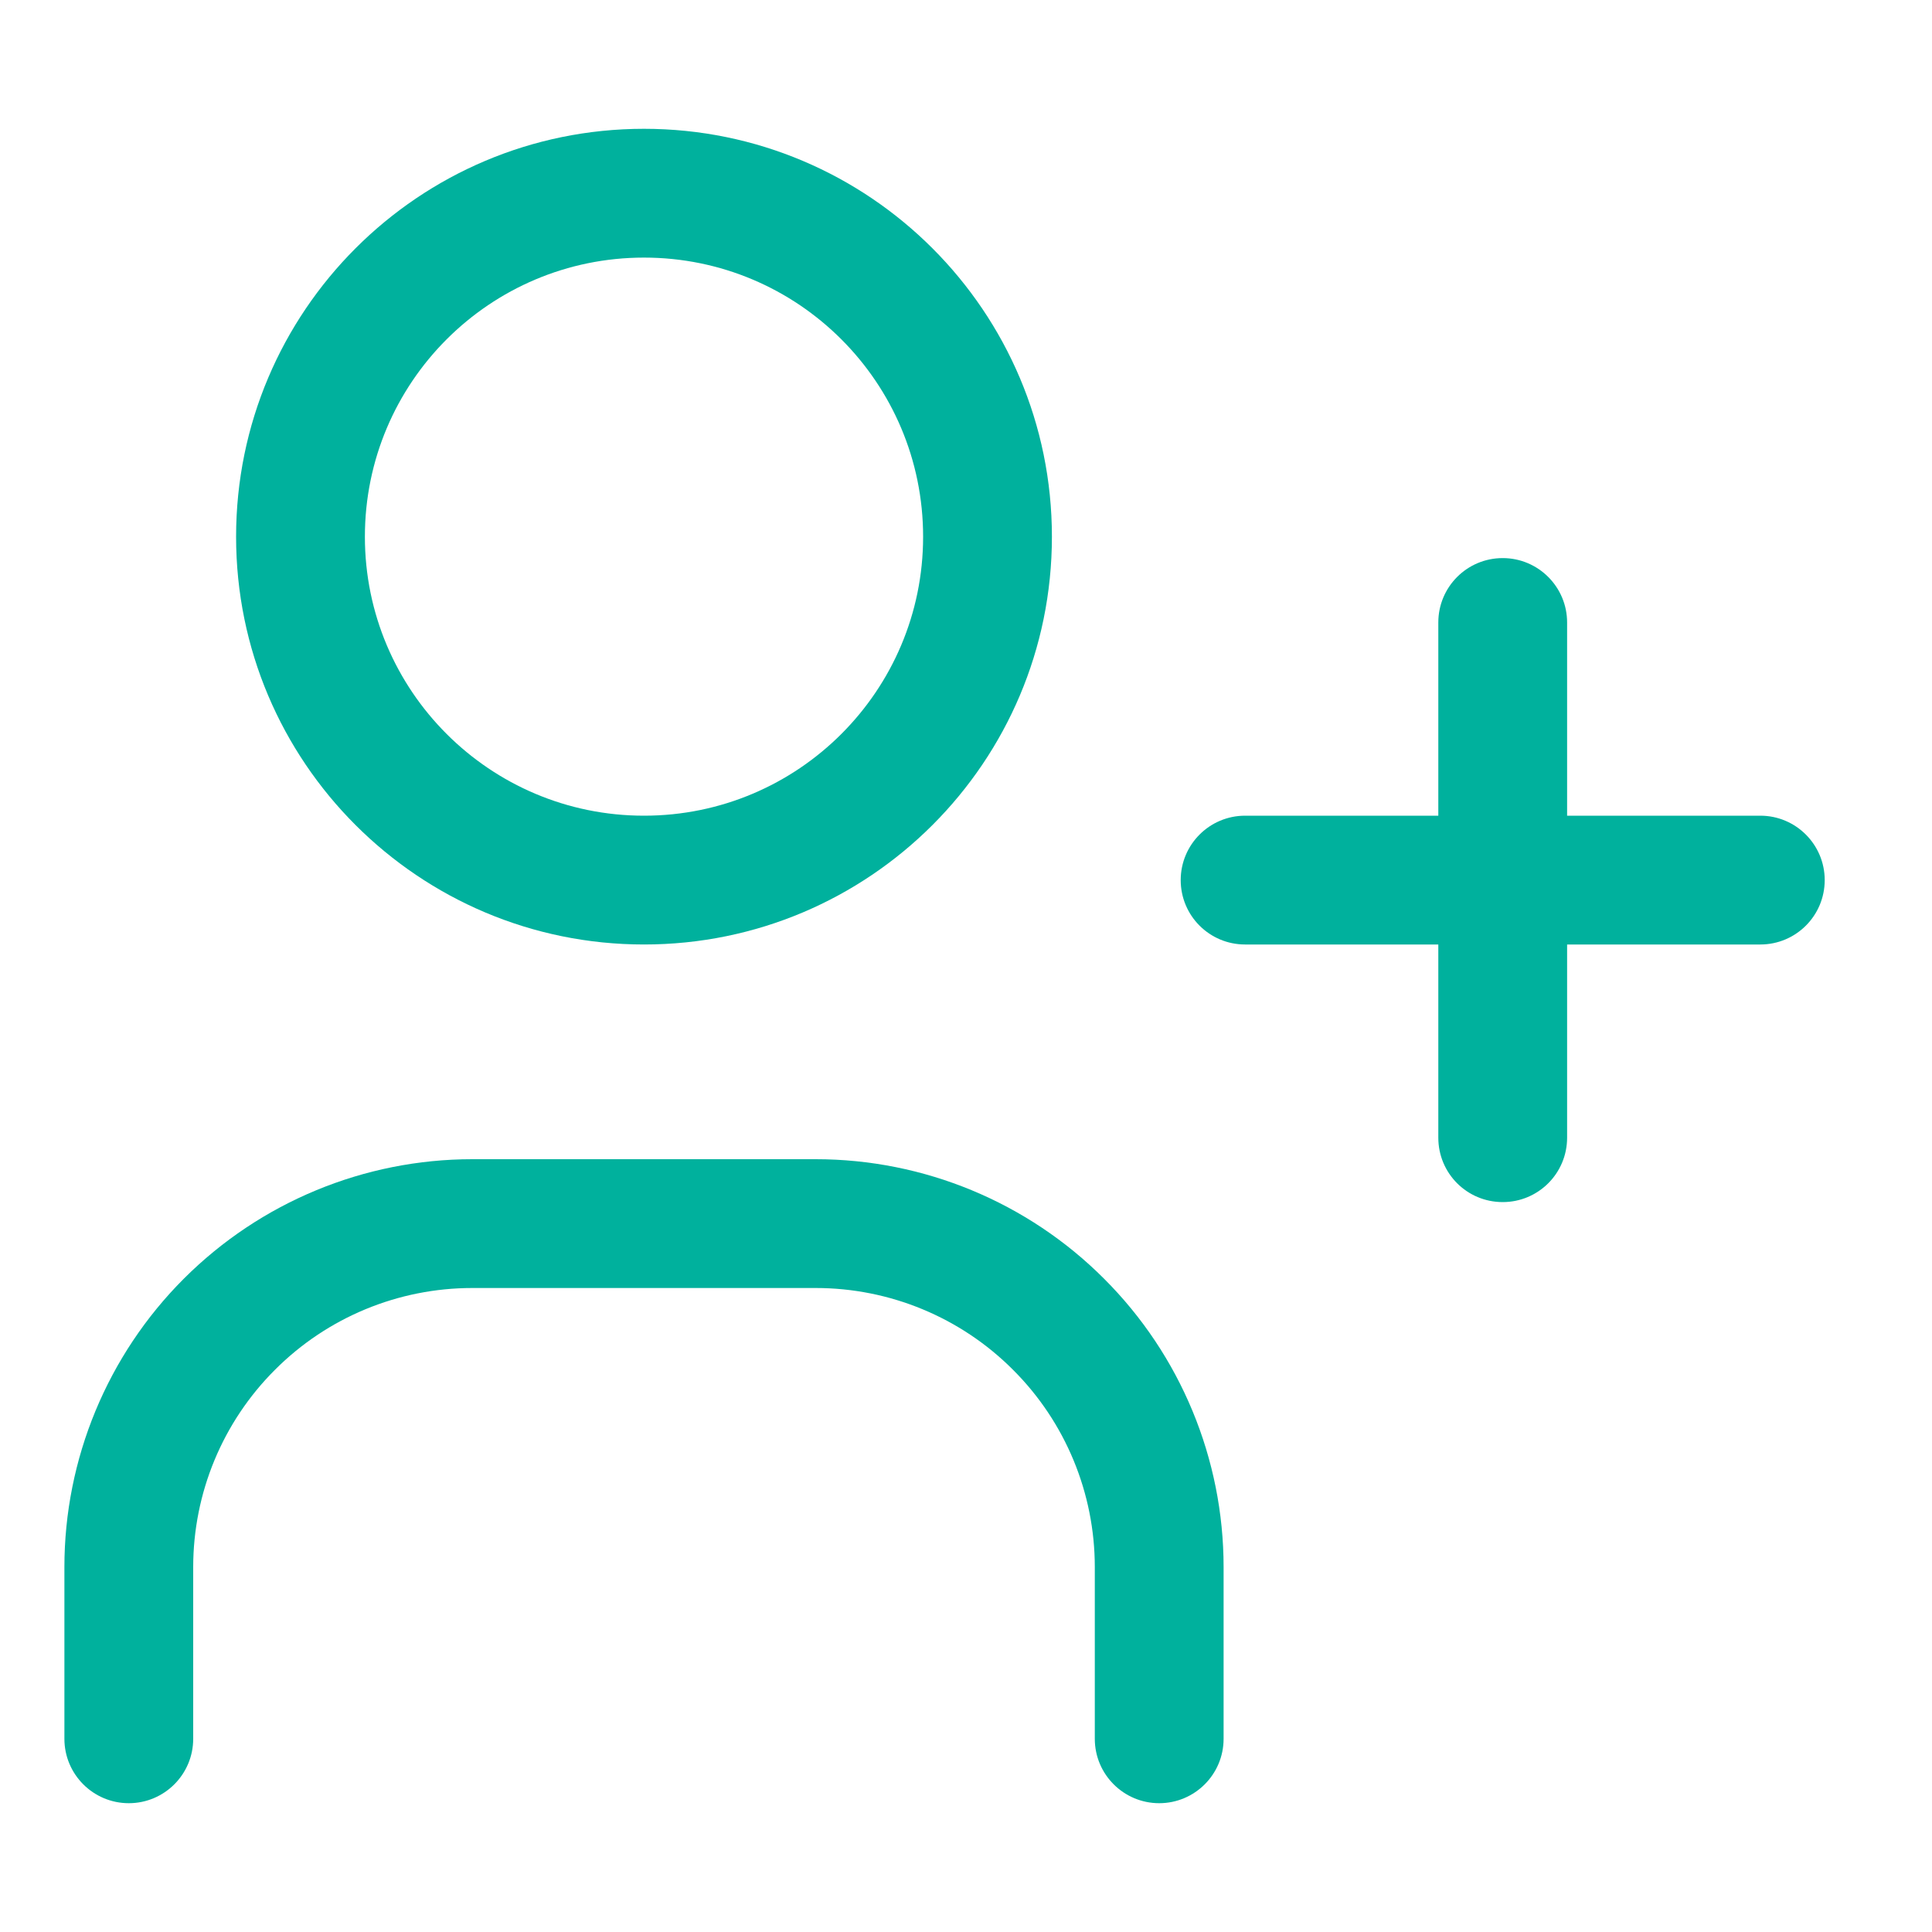                                 <svg class="icon-primary" width="16" height="16" viewBox="0 0 15 14" fill="none" xmlns="http://www.w3.org/2000/svg"><path fill-rule="evenodd" clip-rule="evenodd" d="M1.833 3.667C1.833 1.918 3.251 0.5 5 0.5C6.749 0.5 8.167 1.918 8.167 3.667C8.167 5.416 6.749 6.833 5 6.833C3.251 6.833 1.833 5.416 1.833 3.667ZM5 1.5C3.803 1.5 2.833 2.47 2.833 3.667C2.833 4.863 3.803 5.833 5 5.833C6.197 5.833 7.167 4.863 7.167 3.667C7.167 2.47 6.197 1.5 5 1.5Z" fill="#00B19D"></path><path d="M3.667 9.5C3.092 9.5 2.541 9.728 2.135 10.135C1.728 10.541 1.5 11.092 1.5 11.667V13C1.5 13.276 1.276 13.5 1 13.5C0.724 13.5 0.5 13.276 0.5 13V11.667C0.5 10.827 0.834 10.021 1.427 9.428C2.021 8.834 2.827 8.5 3.667 8.5H6.333C7.173 8.5 7.979 8.834 8.572 9.428C9.166 10.021 9.5 10.827 9.5 11.667V13C9.5 13.276 9.276 13.5 9 13.5C8.724 13.5 8.5 13.276 8.5 13V11.667C8.5 11.092 8.272 10.541 7.865 10.135C7.459 9.728 6.908 9.5 6.333 9.5H3.667Z" fill="#00B19D"></path><path d="M12.167 4.333C12.167 4.057 11.943 3.833 11.667 3.833C11.39 3.833 11.167 4.057 11.167 4.333V5.833H9.667C9.391 5.833 9.167 6.057 9.167 6.333C9.167 6.61 9.391 6.833 9.667 6.833H11.167V8.333C11.167 8.61 11.39 8.833 11.667 8.833C11.943 8.833 12.167 8.61 12.167 8.333V6.833H13.667C13.943 6.833 14.167 6.61 14.167 6.333C14.167 6.057 13.943 5.833 13.667 5.833H12.167V4.333Z" fill="#00B19D"></path></svg>

